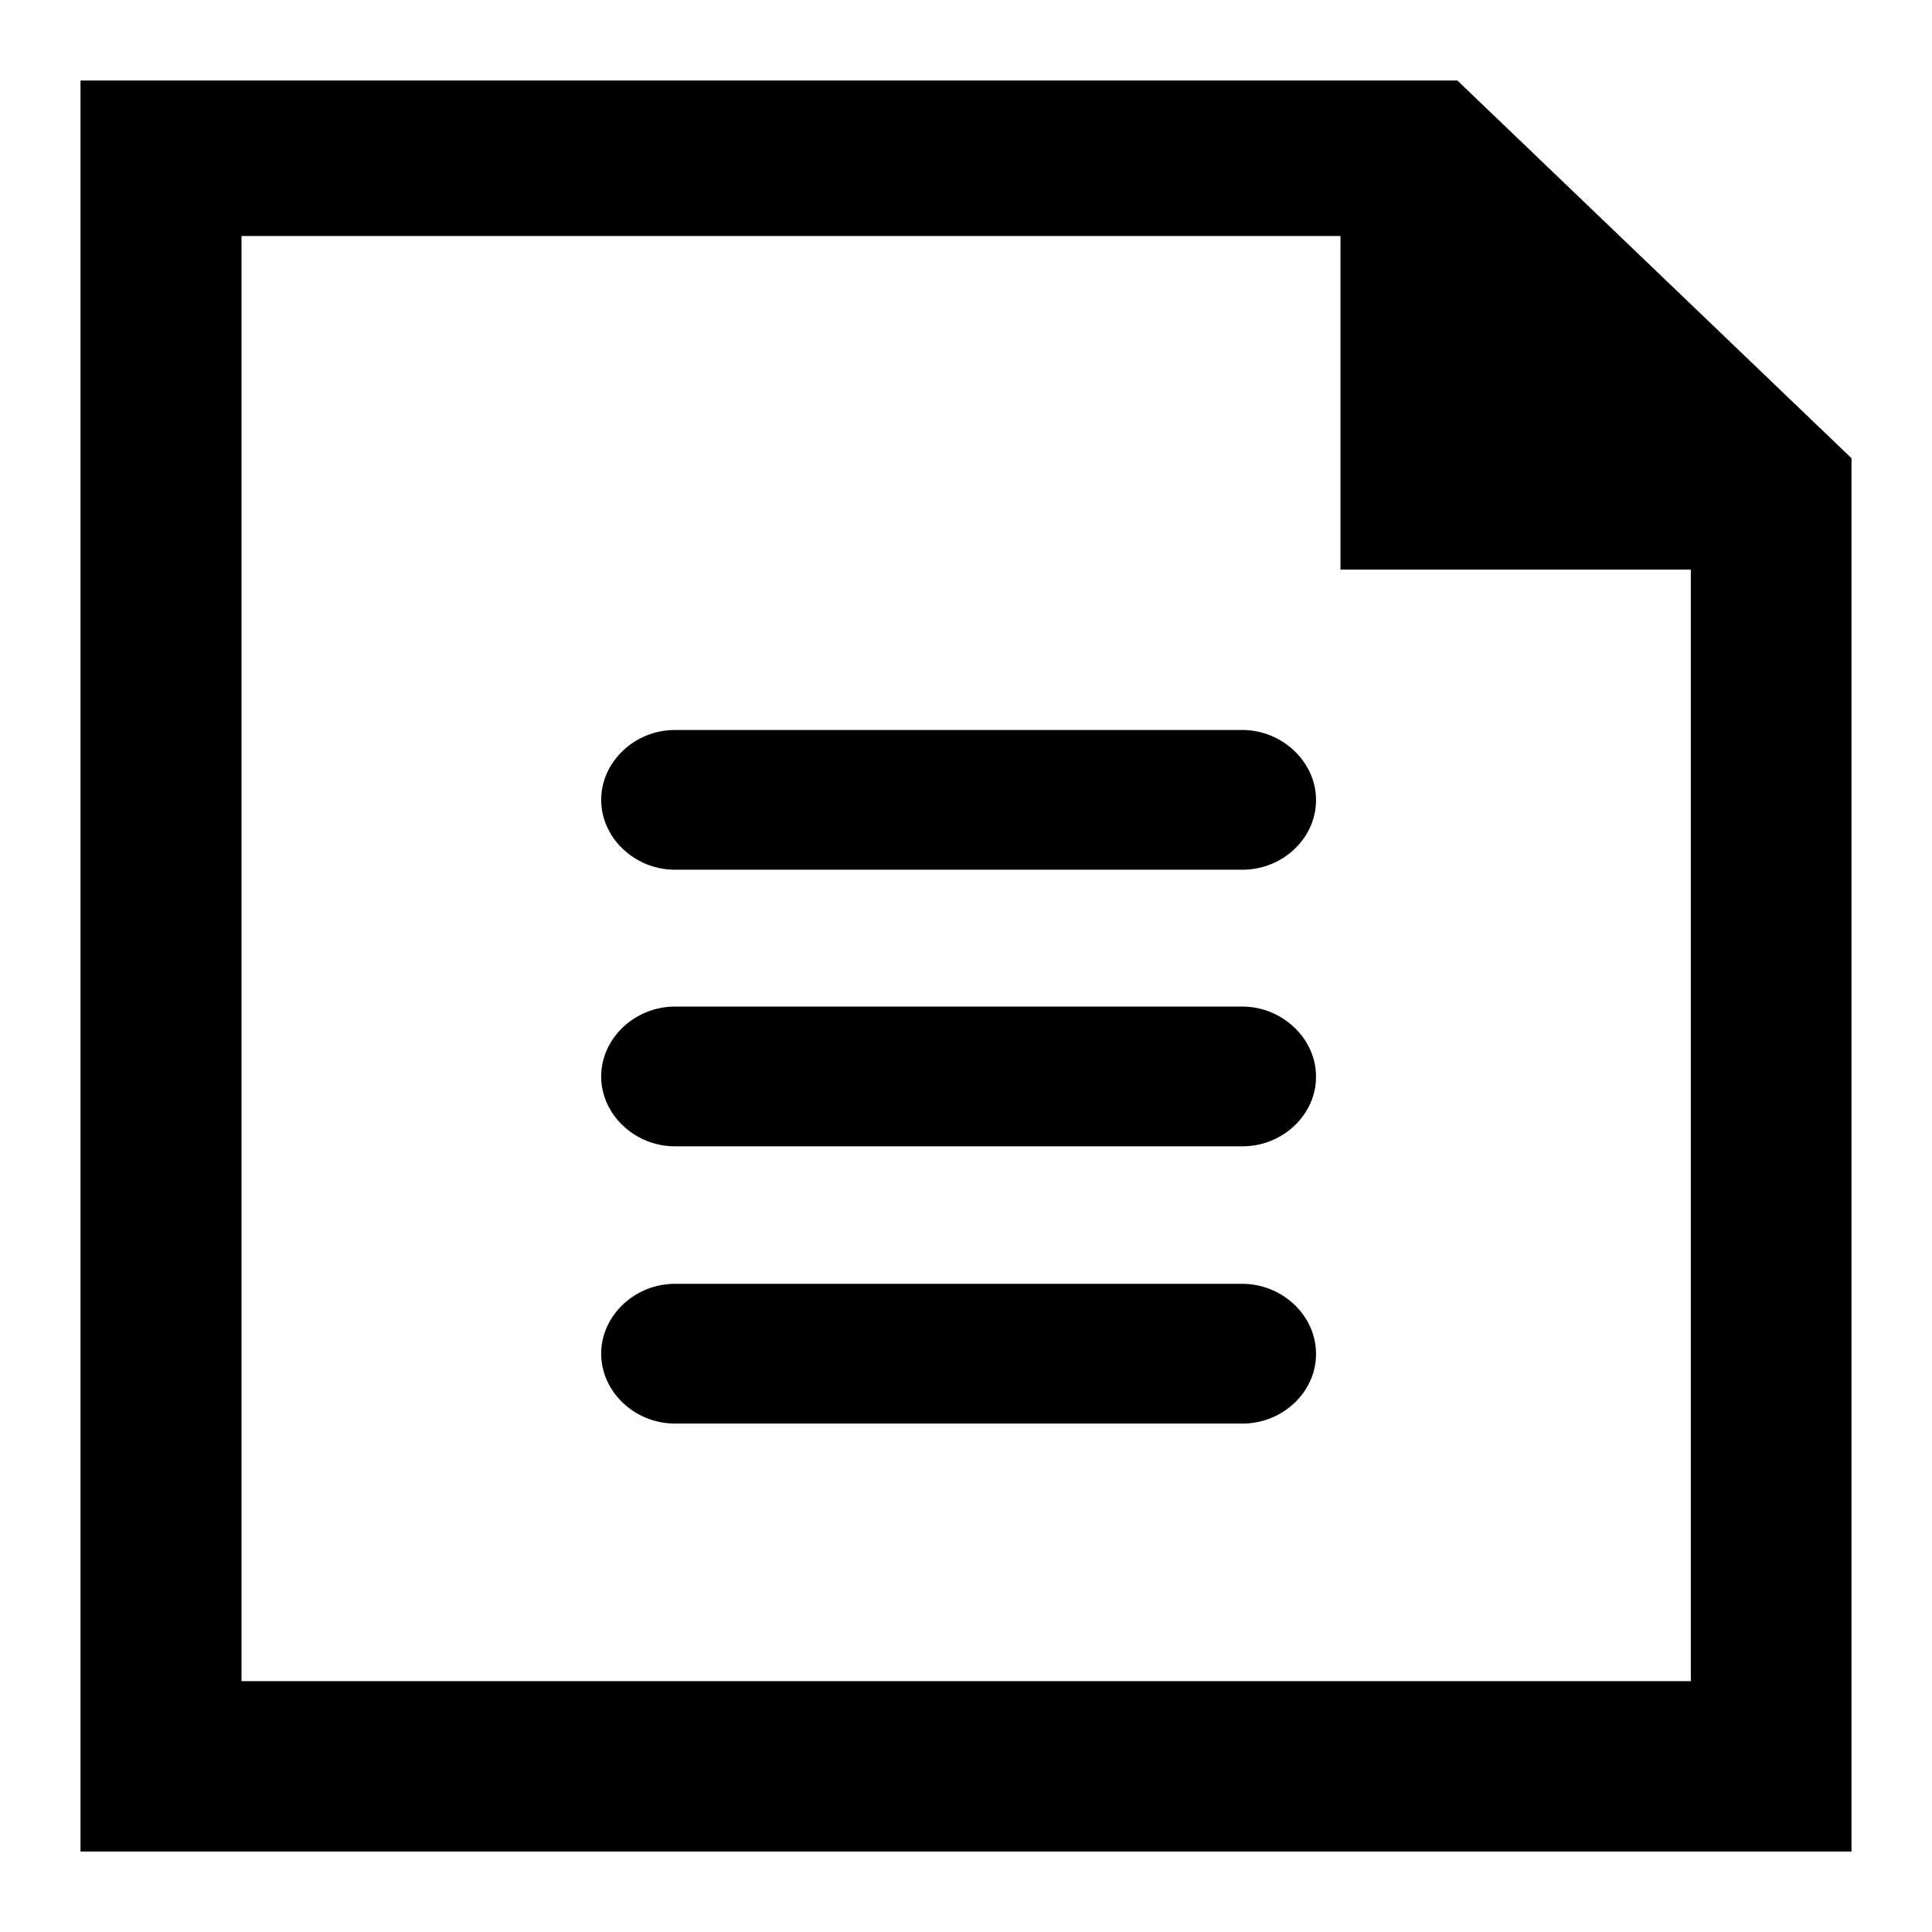 <?xml version="1.0" encoding="utf-8"?>
<!-- Generator: Adobe Illustrator 18.1.1, SVG Export Plug-In . SVG Version: 6.00 Build 0)  -->
<!DOCTYPE svg PUBLIC "-//W3C//DTD SVG 1.1//EN" "http://www.w3.org/Graphics/SVG/1.1/DTD/svg11.dtd">
<svg version="1.1" id="Layer_1" xmlns="http://www.w3.org/2000/svg" xmlns:xlink="http://www.w3.org/1999/xlink" x="0px" y="0px"
	 viewBox="0 0 600 600" enable-background="new 0 0 600 600" xml:space="preserve">
<g>
	<g>
		<path fill-rule="evenodd" clip-rule="evenodd" d="M452.6,25H25v550h550V142.3L452.6,25z M525.1,522.1H75V73.3h341.3v103.6h108.8
			V522.1z M385.8,226.7H209.6c-12.5,0-22.9,9.9-22.9,21.7c0,11.8,10.4,21.7,22.9,21.7h176.3c12.5,0,22.9-9.9,22.8-21.7
			C408.7,236.6,398.2,226.7,385.8,226.7z M385.8,312.6H209.6c-12.5,0-22.9,9.9-22.9,21.7c0,11.8,10.4,21.7,22.9,21.7h176.3
			c12.5,0,22.9-9.9,22.8-21.7C408.7,322.5,398.2,312.6,385.8,312.6z M385.8,398.7H209.6c-12.5,0-22.9,9.9-22.9,21.7
			c0,11.8,10.4,21.7,22.9,21.7h176.3c12.5,0,22.9-9.9,22.8-21.7C408.7,408.5,398.2,398.7,385.8,398.7z"/>
	</g>
</g>
</svg>
